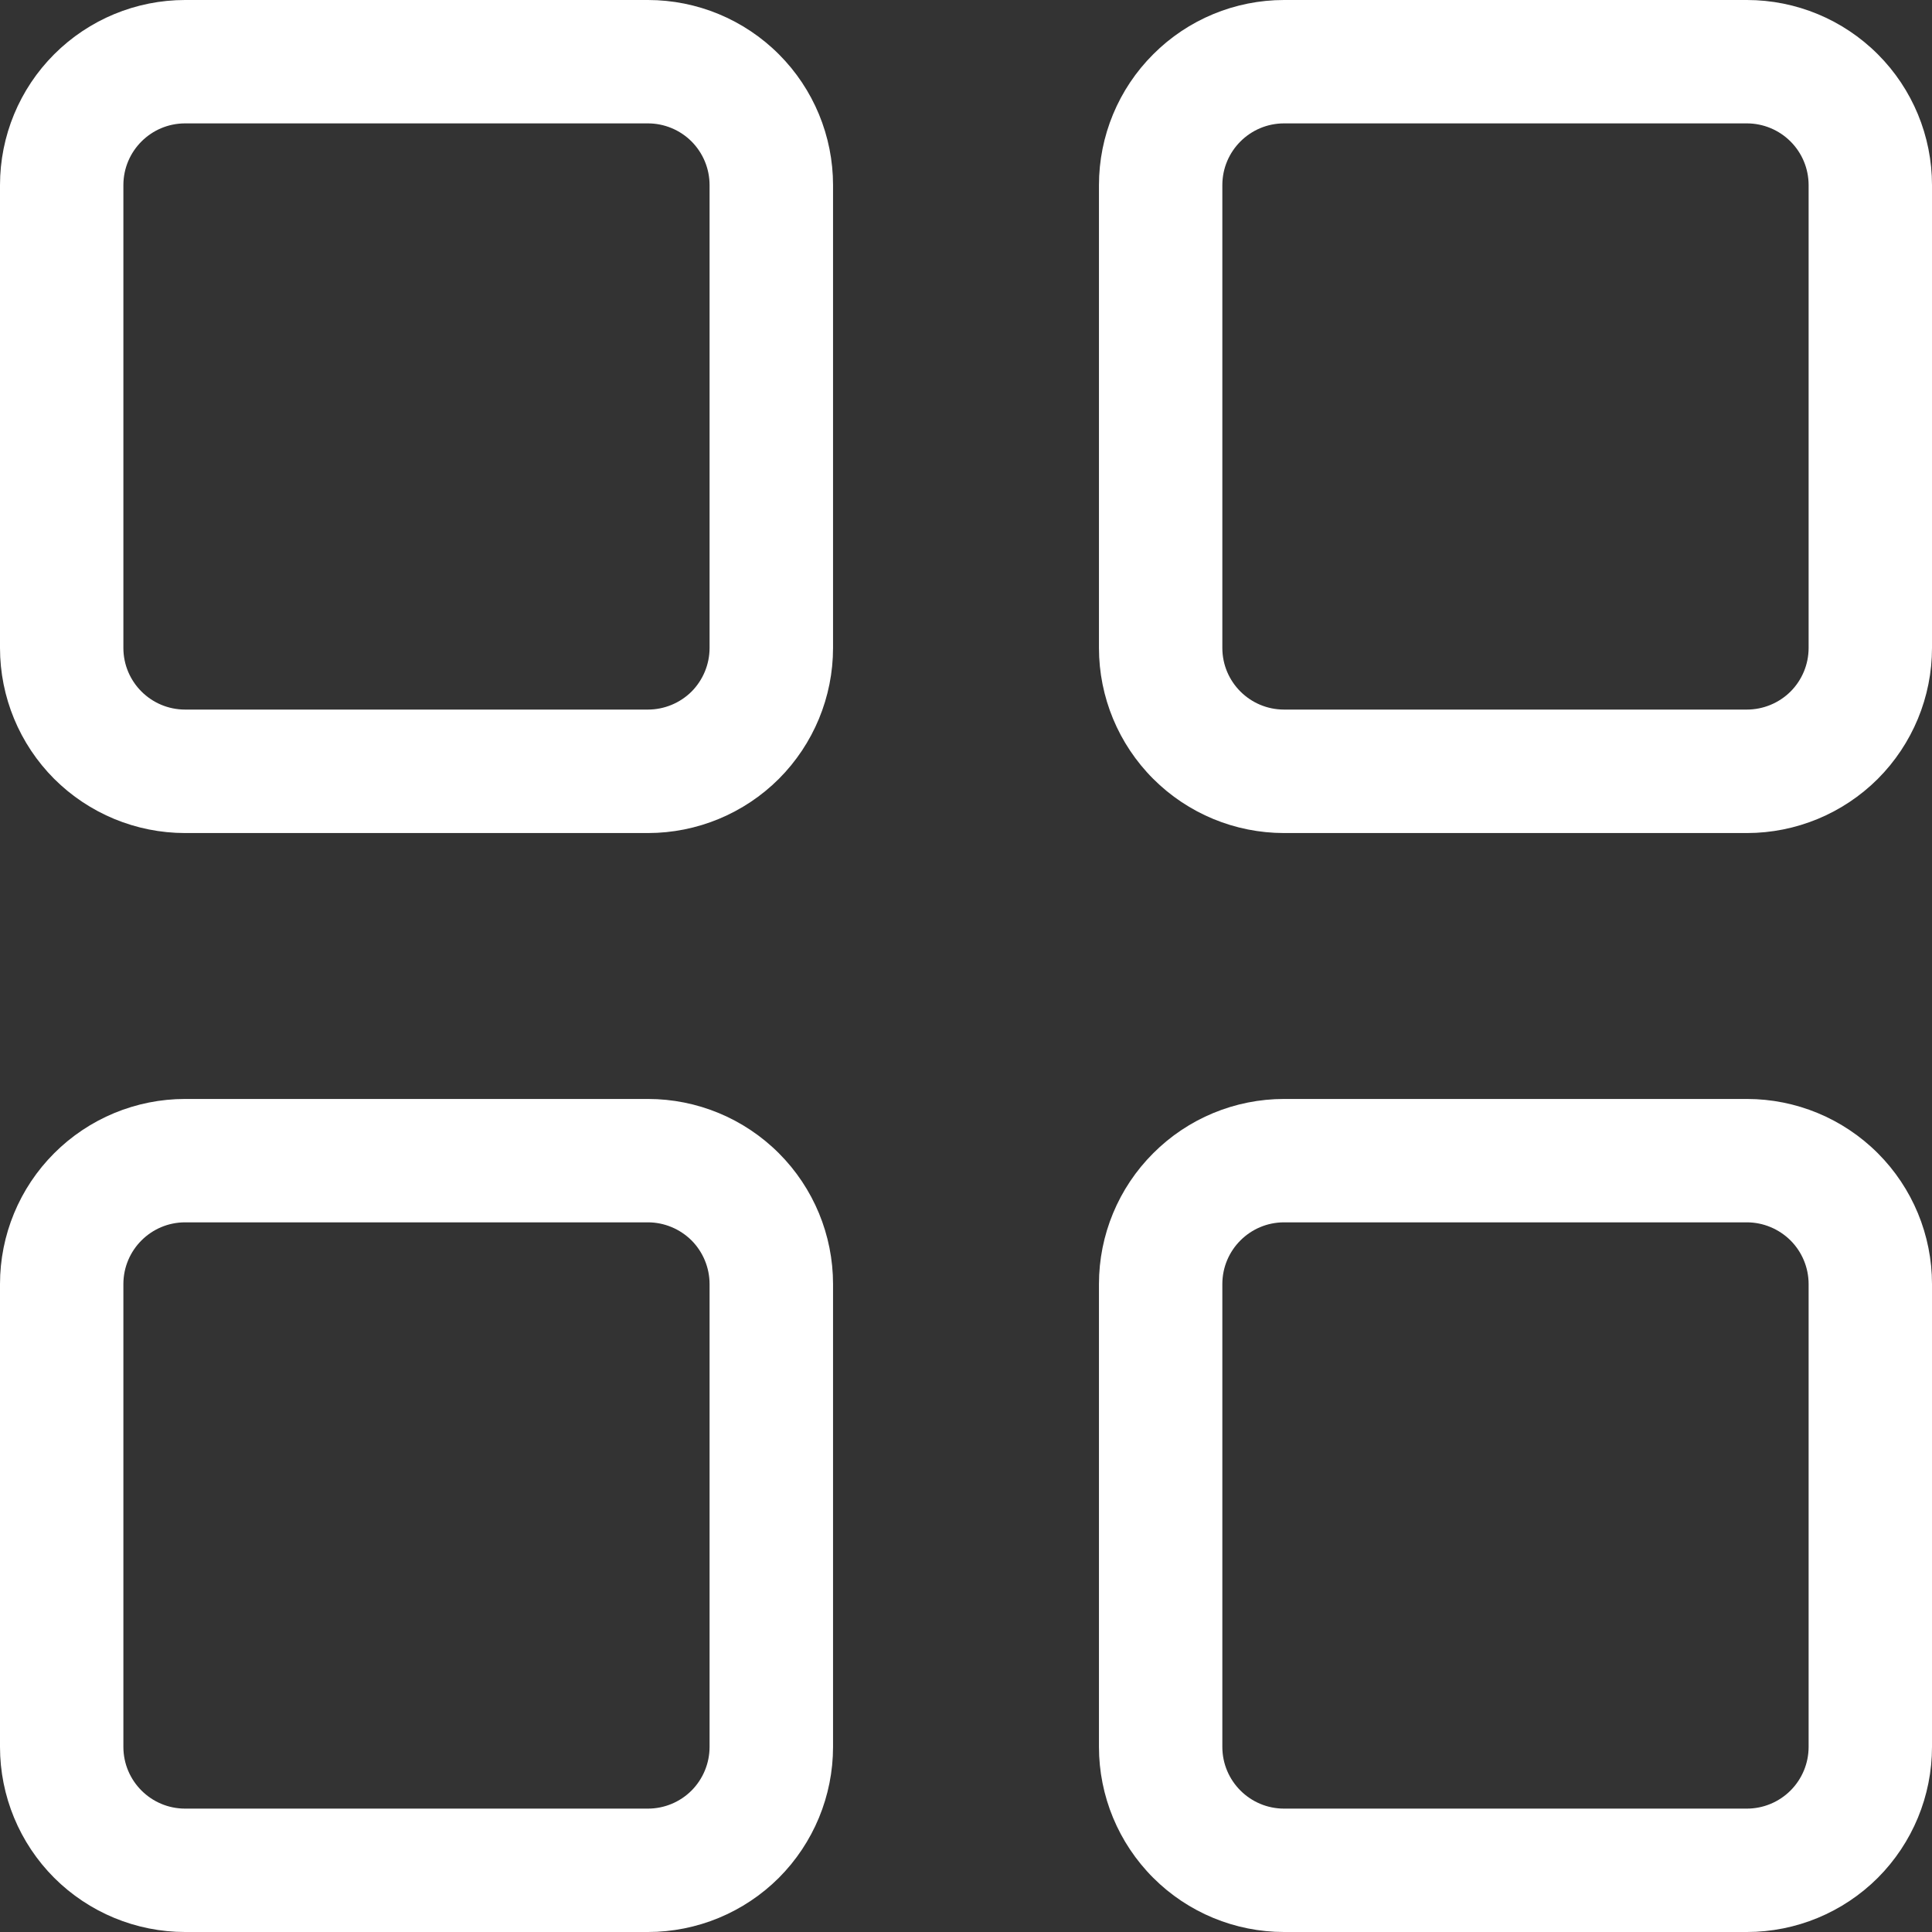<svg width="22" height="22" viewBox="0 0 22 22" fill="none" xmlns="http://www.w3.org/2000/svg">
<rect x="0" y="0" width="22" height="22" fill="#333333" stroke="none"/>
<path d="M7.378 0H2.108C1.549 0 1.013 0.222 0.617 0.618C0.222 1.013 0 1.549 0 2.108V7.378C0 7.937 0.222 8.473 0.617 8.869C1.013 9.264 1.549 9.486 2.108 9.486H7.378C7.937 9.486 8.473 9.264 8.869 8.869C9.264 8.473 9.486 7.937 9.486 7.378V2.108C9.486 1.549 9.264 1.013 8.869 0.618C8.473 0.222 7.937 0 7.378 0ZM8.08 7.378C8.08 7.564 8.006 7.743 7.875 7.875C7.743 8.006 7.564 8.08 7.378 8.08H2.108C1.72 8.08 1.405 7.766 1.405 7.378V2.108C1.405 1.72 1.72 1.405 2.108 1.405H7.378C7.564 1.405 7.743 1.479 7.875 1.611C8.006 1.743 8.08 1.921 8.08 2.108V7.378Z" fill="white"/>
<path d="M19.892 0H14.622C14.063 0 13.527 0.222 13.132 0.618C12.736 1.013 12.514 1.549 12.514 2.108V7.378C12.514 7.937 12.736 8.473 13.132 8.869C13.527 9.264 14.063 9.486 14.622 9.486H19.892C20.451 9.486 20.987 9.264 21.383 8.869C21.778 8.473 22 7.937 22 7.378V2.108C22 1.549 21.778 1.013 21.383 0.618C20.987 0.222 20.451 0 19.892 0ZM20.595 7.378C20.595 7.564 20.521 7.743 20.389 7.875C20.257 8.006 20.078 8.08 19.892 8.08H14.622C14.234 8.08 13.919 7.766 13.919 7.378V2.108C13.919 1.72 14.234 1.405 14.622 1.405H19.892C20.078 1.405 20.257 1.479 20.389 1.611C20.521 1.743 20.595 1.921 20.595 2.108V7.378Z" fill="white"/>
<path d="M7.378 12.514H2.108C1.549 12.514 1.013 12.736 0.617 13.132C0.222 13.527 0 14.063 0 14.622V19.892C0 20.451 0.222 20.987 0.617 21.383C1.013 21.778 1.549 22 2.108 22H7.378C7.937 22 8.473 21.778 8.869 21.383C9.264 20.987 9.486 20.451 9.486 19.892V14.622C9.486 14.063 9.264 13.527 8.869 13.132C8.473 12.736 7.937 12.514 7.378 12.514ZM8.08 19.892C8.08 20.078 8.006 20.257 7.875 20.389C7.743 20.521 7.564 20.595 7.378 20.595H2.108C1.72 20.595 1.405 20.28 1.405 19.892V14.622C1.405 14.234 1.72 13.919 2.108 13.919H7.378C7.564 13.919 7.743 13.994 7.875 14.125C8.006 14.257 8.08 14.436 8.08 14.622V19.892Z" fill="white"/>
<path d="M19.892 12.514H14.622C14.063 12.514 13.527 12.736 13.132 13.132C12.736 13.527 12.514 14.063 12.514 14.622V19.892C12.514 20.451 12.736 20.987 13.132 21.383C13.527 21.778 14.063 22 14.622 22H19.892C20.451 22 20.987 21.778 21.383 21.383C21.778 20.987 22 20.451 22 19.892V14.622C22 14.063 21.778 13.527 21.383 13.132C20.987 12.736 20.451 12.514 19.892 12.514ZM20.595 19.892C20.595 20.078 20.521 20.257 20.389 20.389C20.257 20.521 20.078 20.595 19.892 20.595H14.622C14.234 20.595 13.919 20.28 13.919 19.892V14.622C13.919 14.234 14.234 13.919 14.622 13.919H19.892C20.078 13.919 20.257 13.994 20.389 14.125C20.521 14.257 20.595 14.436 20.595 14.622V19.892Z" fill="white"/>
</svg>
